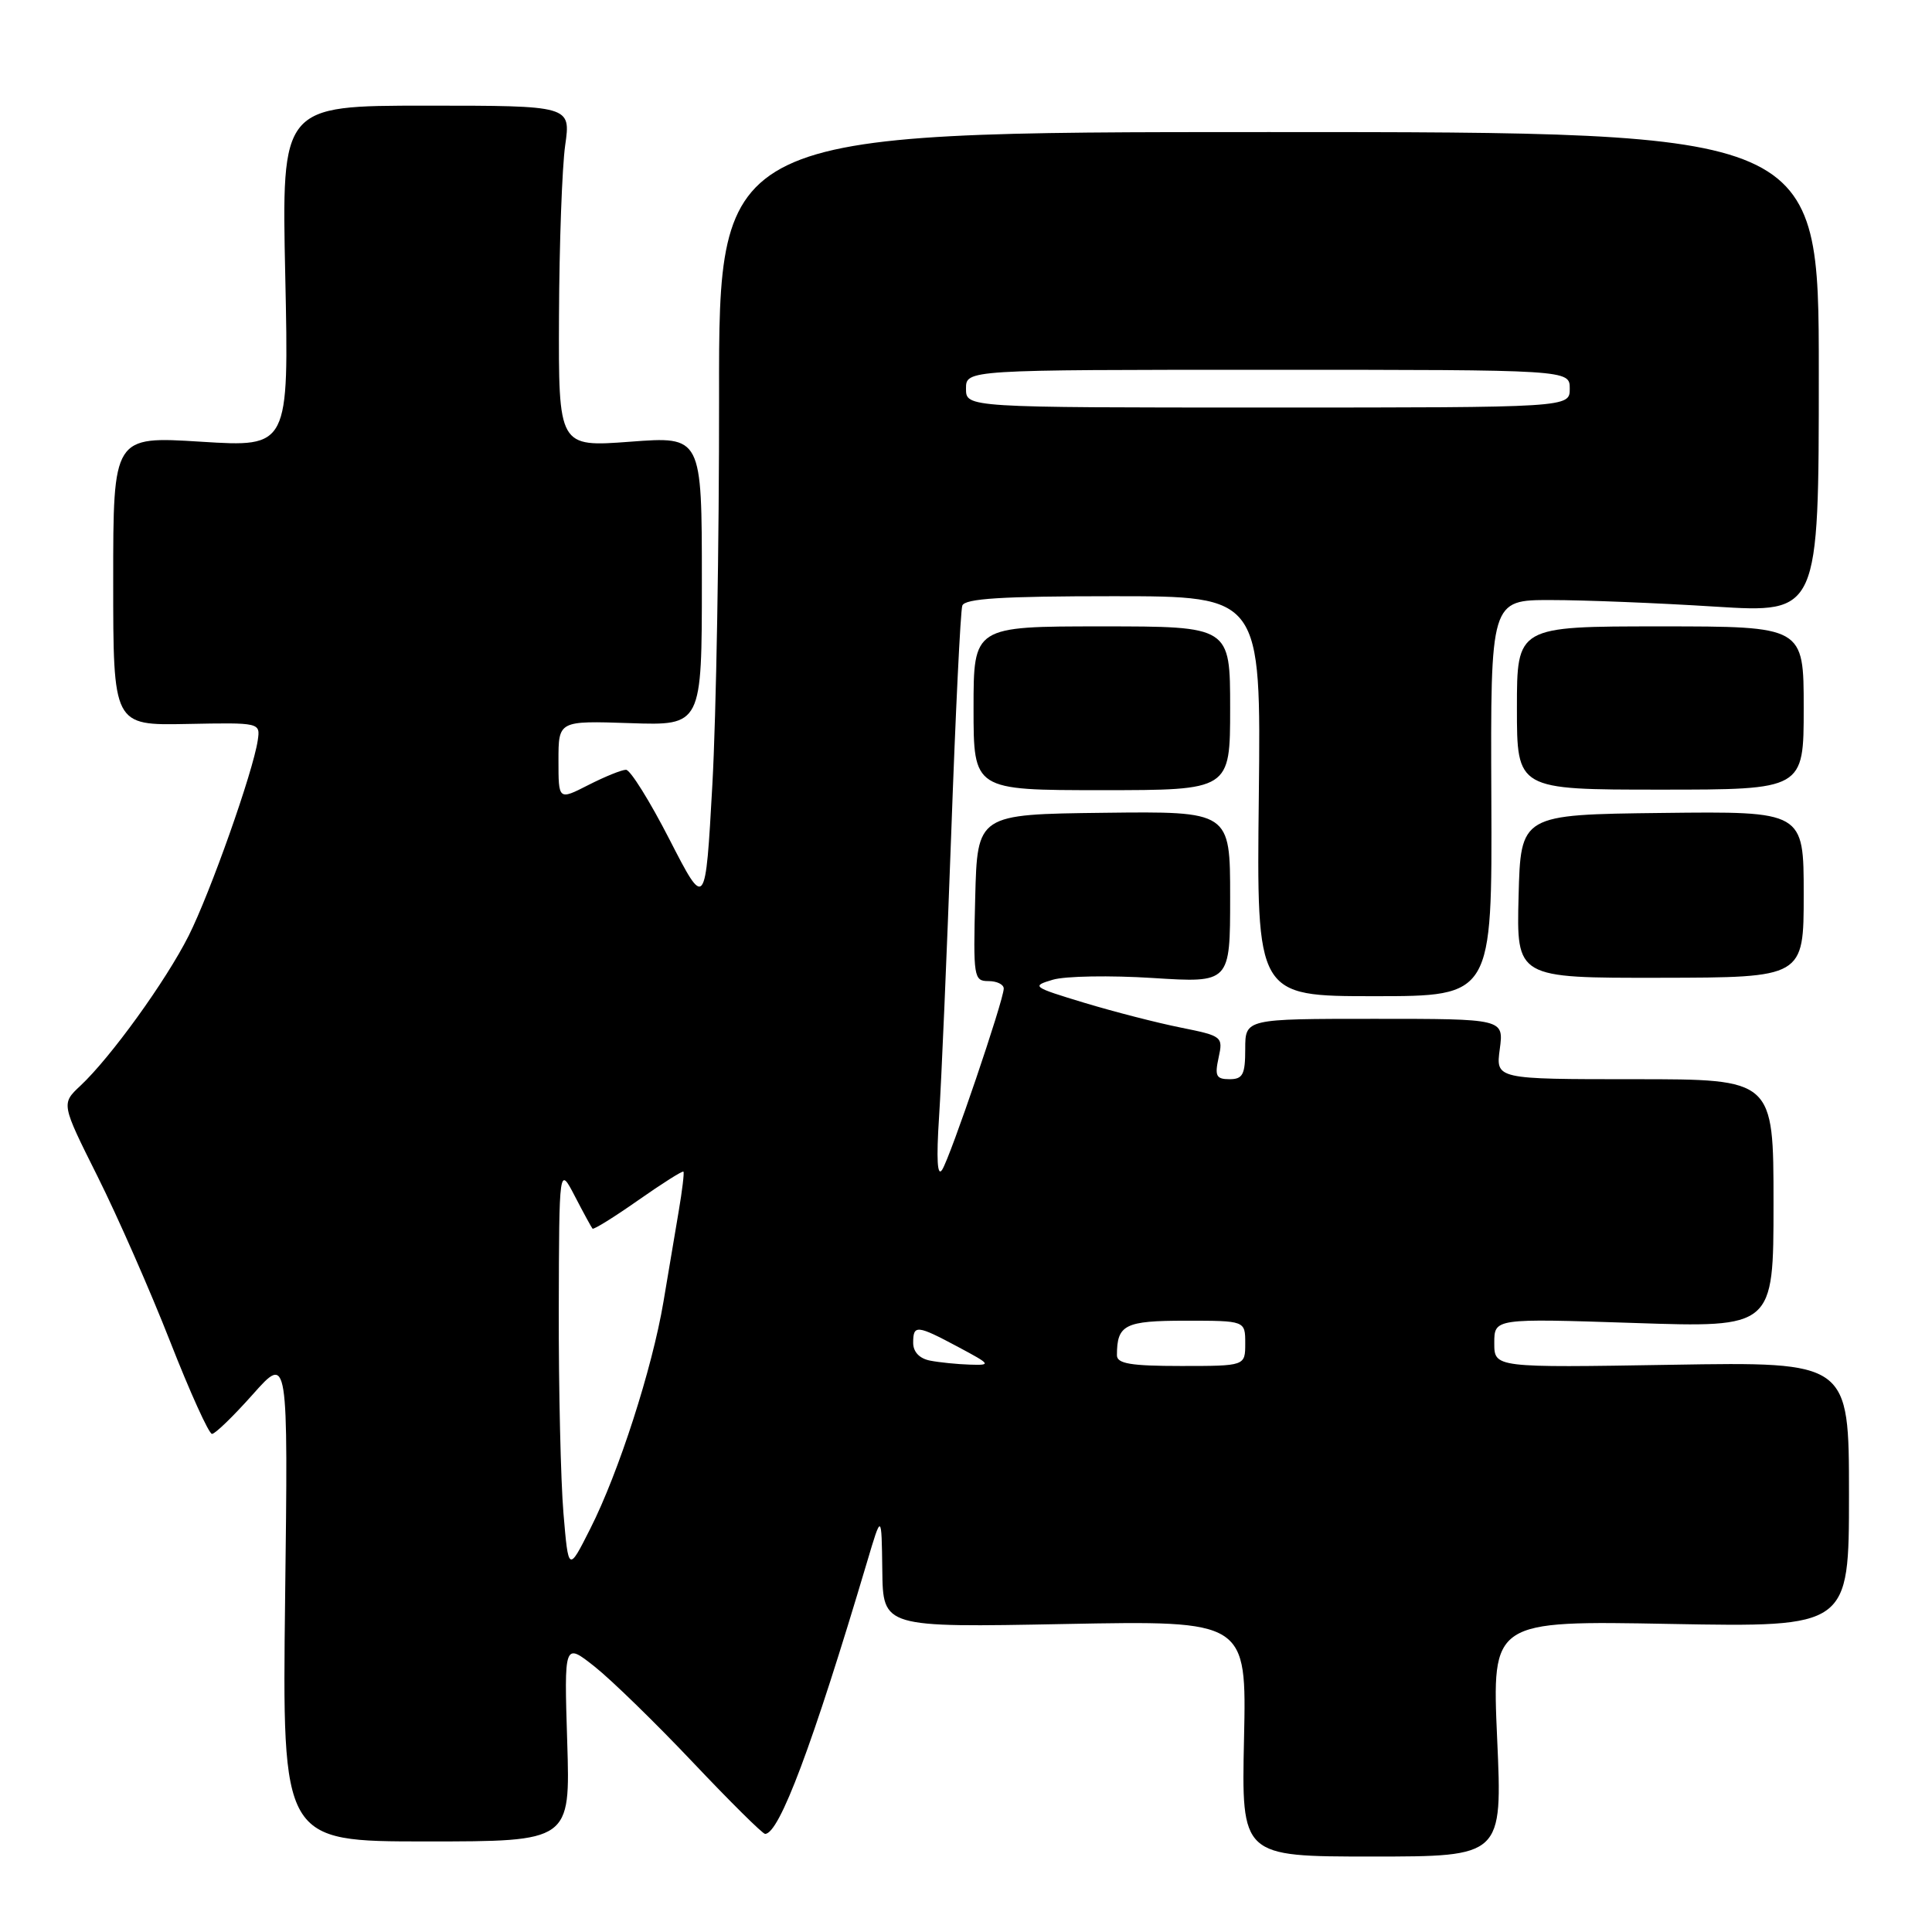 <?xml version="1.0" encoding="UTF-8" standalone="no"?>
<!DOCTYPE svg PUBLIC "-//W3C//DTD SVG 1.1//EN" "http://www.w3.org/Graphics/SVG/1.1/DTD/svg11.dtd" >
<svg xmlns="http://www.w3.org/2000/svg" xmlns:xlink="http://www.w3.org/1999/xlink" version="1.1" viewBox="0 0 256 256">
 <g >
 <path fill="currentColor"
d=" M 198.38 230.37 C 197.69 214.74 197.69 214.74 221.34 215.18 C 245.00 215.61 245.00 215.61 245.00 198.03 C 245.00 180.45 245.00 180.45 221.50 180.84 C 198.00 181.23 198.00 181.23 198.00 177.96 C 198.00 174.69 198.00 174.69 216.50 175.30 C 235.00 175.92 235.00 175.92 235.00 159.46 C 235.00 143.00 235.00 143.00 216.60 143.00 C 198.19 143.00 198.19 143.00 198.73 139.00 C 199.26 135.00 199.26 135.00 182.13 135.00 C 165.00 135.00 165.00 135.00 165.00 139.00 C 165.00 142.38 164.68 143.00 162.92 143.00 C 161.15 143.00 160.94 142.57 161.47 140.15 C 162.08 137.36 161.96 137.27 156.46 136.16 C 153.35 135.54 147.60 134.06 143.66 132.87 C 136.80 130.79 136.62 130.67 139.50 129.82 C 141.15 129.33 147.11 129.23 152.75 129.59 C 163.00 130.24 163.00 130.24 163.00 118.87 C 163.00 107.50 163.00 107.50 146.25 107.70 C 129.50 107.90 129.50 107.90 129.22 118.95 C 128.95 129.49 129.03 130.00 130.97 130.00 C 132.09 130.00 133.00 130.44 133.00 130.99 C 133.00 132.51 125.93 153.31 124.84 155.00 C 124.20 156.00 124.06 153.65 124.43 148.00 C 124.74 143.32 125.46 126.45 126.04 110.50 C 126.61 94.55 127.27 80.94 127.51 80.25 C 127.83 79.31 132.75 79.00 147.52 79.00 C 167.09 79.00 167.09 79.00 166.80 105.50 C 166.50 132.00 166.50 132.00 182.11 132.00 C 197.72 132.00 197.72 132.00 197.61 105.75 C 197.50 79.50 197.50 79.50 205.50 79.51 C 209.90 79.51 219.69 79.90 227.25 80.38 C 241.00 81.24 241.00 81.24 241.00 49.37 C 241.00 17.50 241.00 17.50 168.12 17.50 C 95.24 17.50 95.24 17.50 95.28 52.50 C 95.30 71.75 94.90 94.92 94.39 104.00 C 93.47 120.50 93.47 120.50 88.72 111.25 C 86.11 106.16 83.52 102.00 82.95 102.00 C 82.38 102.00 80.14 102.91 77.96 104.02 C 74.00 106.04 74.00 106.04 74.00 100.77 C 74.00 95.50 74.00 95.50 83.50 95.82 C 93.00 96.14 93.00 96.14 93.00 76.98 C 93.00 57.81 93.00 57.81 83.50 58.53 C 74.00 59.24 74.00 59.24 74.07 41.87 C 74.11 32.32 74.48 22.14 74.89 19.25 C 75.64 14.00 75.64 14.00 56.48 14.00 C 37.31 14.00 37.31 14.00 37.80 36.63 C 38.28 59.26 38.28 59.26 26.64 58.53 C 15.00 57.80 15.00 57.80 15.00 76.96 C 15.00 96.12 15.00 96.12 24.75 95.93 C 34.50 95.74 34.50 95.74 34.15 98.12 C 33.52 102.31 27.86 118.31 24.99 124.01 C 21.96 130.01 14.67 140.11 10.65 143.87 C 8.11 146.25 8.11 146.25 12.92 155.87 C 15.57 161.17 19.90 171.01 22.54 177.75 C 25.18 184.49 27.68 190.00 28.09 190.00 C 28.51 190.00 30.94 187.64 33.51 184.75 C 38.18 179.50 38.18 179.50 37.78 211.75 C 37.39 244.00 37.39 244.00 56.48 244.00 C 75.57 244.00 75.57 244.00 75.16 230.82 C 74.75 217.64 74.75 217.64 78.80 220.84 C 81.03 222.61 86.89 228.32 91.82 233.53 C 96.75 238.74 101.05 243.00 101.38 243.00 C 103.26 243.00 107.66 231.27 114.88 207.00 C 116.81 200.50 116.81 200.50 116.91 208.08 C 117.00 215.65 117.00 215.65 141.09 215.19 C 165.18 214.73 165.18 214.73 164.84 230.37 C 164.50 246.00 164.50 246.00 181.79 246.00 C 199.08 246.00 199.08 246.00 198.38 230.37 Z  M 239.00 118.51 C 239.00 107.50 239.00 107.50 220.25 107.72 C 201.50 107.94 201.50 107.94 201.22 118.77 C 200.94 129.59 200.94 129.59 219.97 129.56 C 239.00 129.53 239.00 129.53 239.00 118.51 Z  M 163.00 93.85 C 163.00 83.00 163.00 83.00 146.00 83.00 C 129.00 83.00 129.00 83.00 129.00 93.85 C 129.00 104.70 129.00 104.70 146.00 104.70 C 163.00 104.70 163.00 104.70 163.00 93.85 Z  M 239.00 93.82 C 239.00 83.00 239.00 83.00 220.00 83.00 C 201.00 83.00 201.00 83.00 201.00 93.82 C 201.00 104.63 201.00 104.63 220.00 104.63 C 239.00 104.63 239.00 104.63 239.00 93.82 Z  M 74.66 200.50 C 74.30 196.21 74.02 184.10 74.04 173.60 C 74.09 154.50 74.09 154.50 76.17 158.50 C 77.31 160.70 78.37 162.64 78.51 162.80 C 78.65 162.97 81.37 161.28 84.55 159.05 C 87.73 156.82 90.43 155.11 90.56 155.25 C 90.68 155.39 90.40 157.75 89.93 160.50 C 89.47 163.25 88.56 168.65 87.91 172.50 C 86.42 181.35 81.97 195.15 78.21 202.57 C 75.32 208.30 75.32 208.30 74.66 200.50 Z  M 123.25 180.29 C 121.84 180.02 121.00 179.14 121.00 177.93 C 121.00 175.50 121.48 175.55 127.00 178.50 C 131.32 180.81 131.38 180.91 128.50 180.82 C 126.85 180.77 124.49 180.53 123.25 180.29 Z  M 148.00 179.58 C 148.00 175.52 149.03 175.00 157.11 175.00 C 165.00 175.00 165.00 175.00 165.00 178.00 C 165.00 181.00 165.00 181.00 156.50 181.00 C 149.83 181.00 148.00 180.69 148.00 179.58 Z  M 128.00 51.50 C 128.00 49.00 128.00 49.00 168.00 49.00 C 208.00 49.00 208.00 49.00 208.00 51.50 C 208.00 54.00 208.00 54.00 168.00 54.00 C 128.00 54.00 128.00 54.00 128.00 51.50 Z "/>
</g>
</svg>